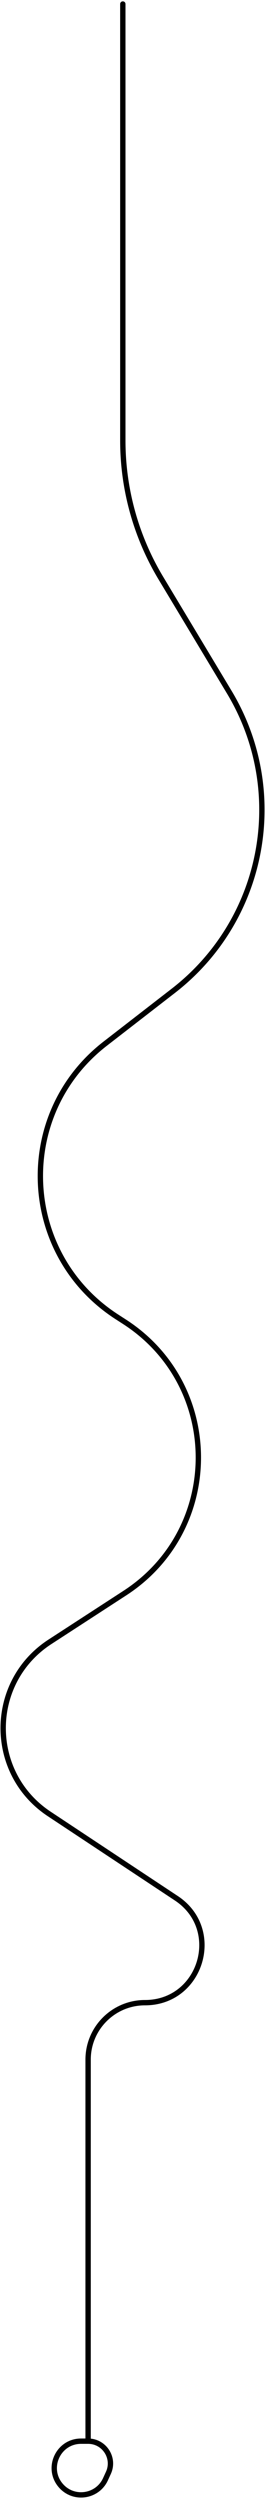 <svg xmlns="http://www.w3.org/2000/svg" width="100" height="935" fill="none" viewBox="0 0 100 935">
  <path stroke="#000" stroke-linecap="round" stroke-width="2" d="M46 1.5v163.272a100 100 0 0 0 14.28 51.497l25.586 42.59c22.322 37.157 13.33 85.137-20.934 111.689l-25.534 19.786C5.254 416.794 7.49 469.052 43.768 492.5l2.889 1.867c36.793 23.779 36.854 77.581.115 101.444l-28.053 18.221c-23.245 15.097-23.397 49.072-.29 64.378l47.623 31.544C83.644 721.606 75.394 749 54.293 749v0C42.534 749 33 758.533 33 770.293V913m0 0v0c6.084 0 10.13 6.292 7.605 11.828l-1.088 2.384c-3.042 6.67-11.975 7.939-16.754 2.379v0C17.164 923.079 21.79 913 30.379 913H33Z"/>
</svg>
